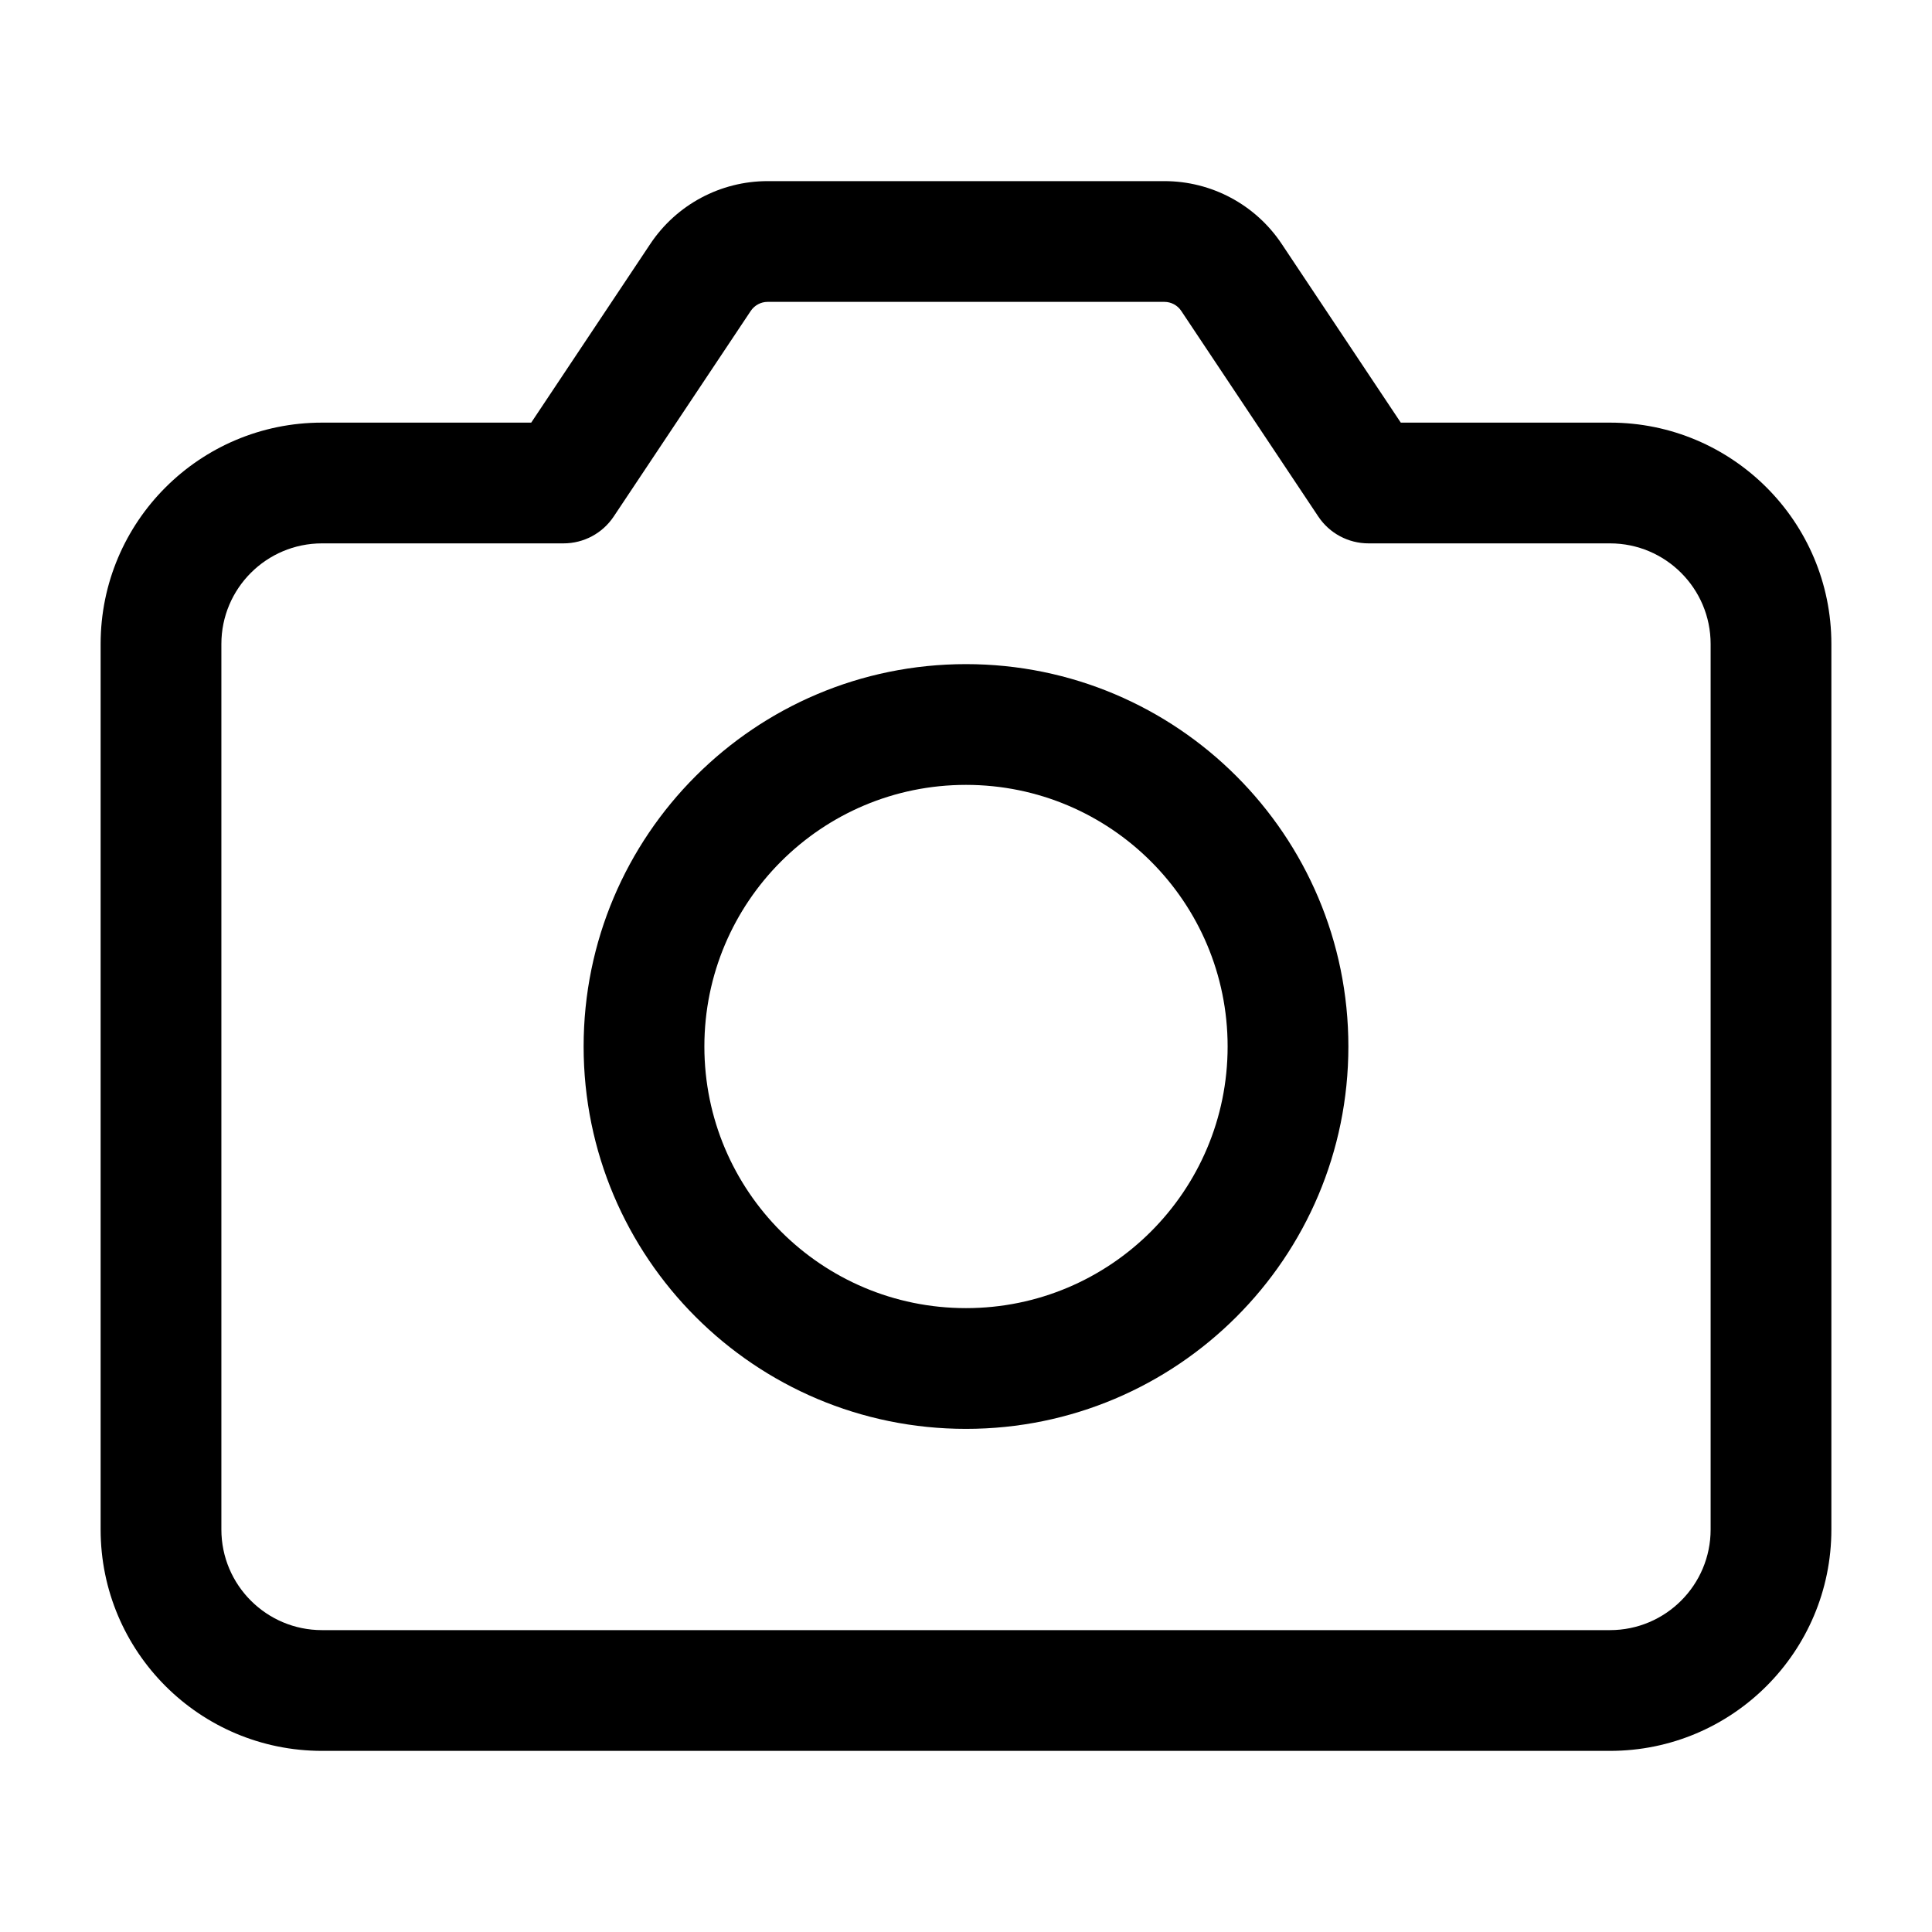 <svg width="24" height="24" viewBox="0 0 24 24" fill="none" xmlns="http://www.w3.org/2000/svg">
<path fill-rule="evenodd" clip-rule="evenodd" d="M9.535 2.25C8.95 2.25 8.404 2.542 8.079 3.029L6.599 5.25H4C2.481 5.25 1.25 6.481 1.25 8V19C1.25 20.519 2.481 21.75 4 21.75H20C21.519 21.75 22.75 20.519 22.75 19V8C22.75 6.481 21.519 5.25 20 5.25H17.401L15.921 3.029C15.596 2.542 15.05 2.25 14.465 2.25H9.535ZM9.327 3.861C9.374 3.792 9.452 3.75 9.535 3.75H14.465C14.548 3.75 14.627 3.792 14.673 3.861L16.376 6.416C16.515 6.625 16.749 6.75 17 6.75H20C20.69 6.75 21.25 7.31 21.25 8V19C21.25 19.69 20.69 20.25 20 20.25H4C3.31 20.25 2.75 19.69 2.75 19V8C2.75 7.31 3.31 6.75 4 6.75H7C7.251 6.75 7.485 6.625 7.624 6.416L9.327 3.861ZM8.75 13C8.75 11.205 10.205 9.75 12 9.75C13.795 9.75 15.25 11.205 15.25 13C15.25 14.795 13.795 16.25 12 16.25C10.205 16.25 8.75 14.795 8.75 13ZM12 8.25C9.377 8.25 7.25 10.377 7.25 13C7.25 15.623 9.377 17.75 12 17.75C14.623 17.75 16.75 15.623 16.75 13C16.75 10.377 14.623 8.25 12 8.25Z" fill="black"/>
</svg>
